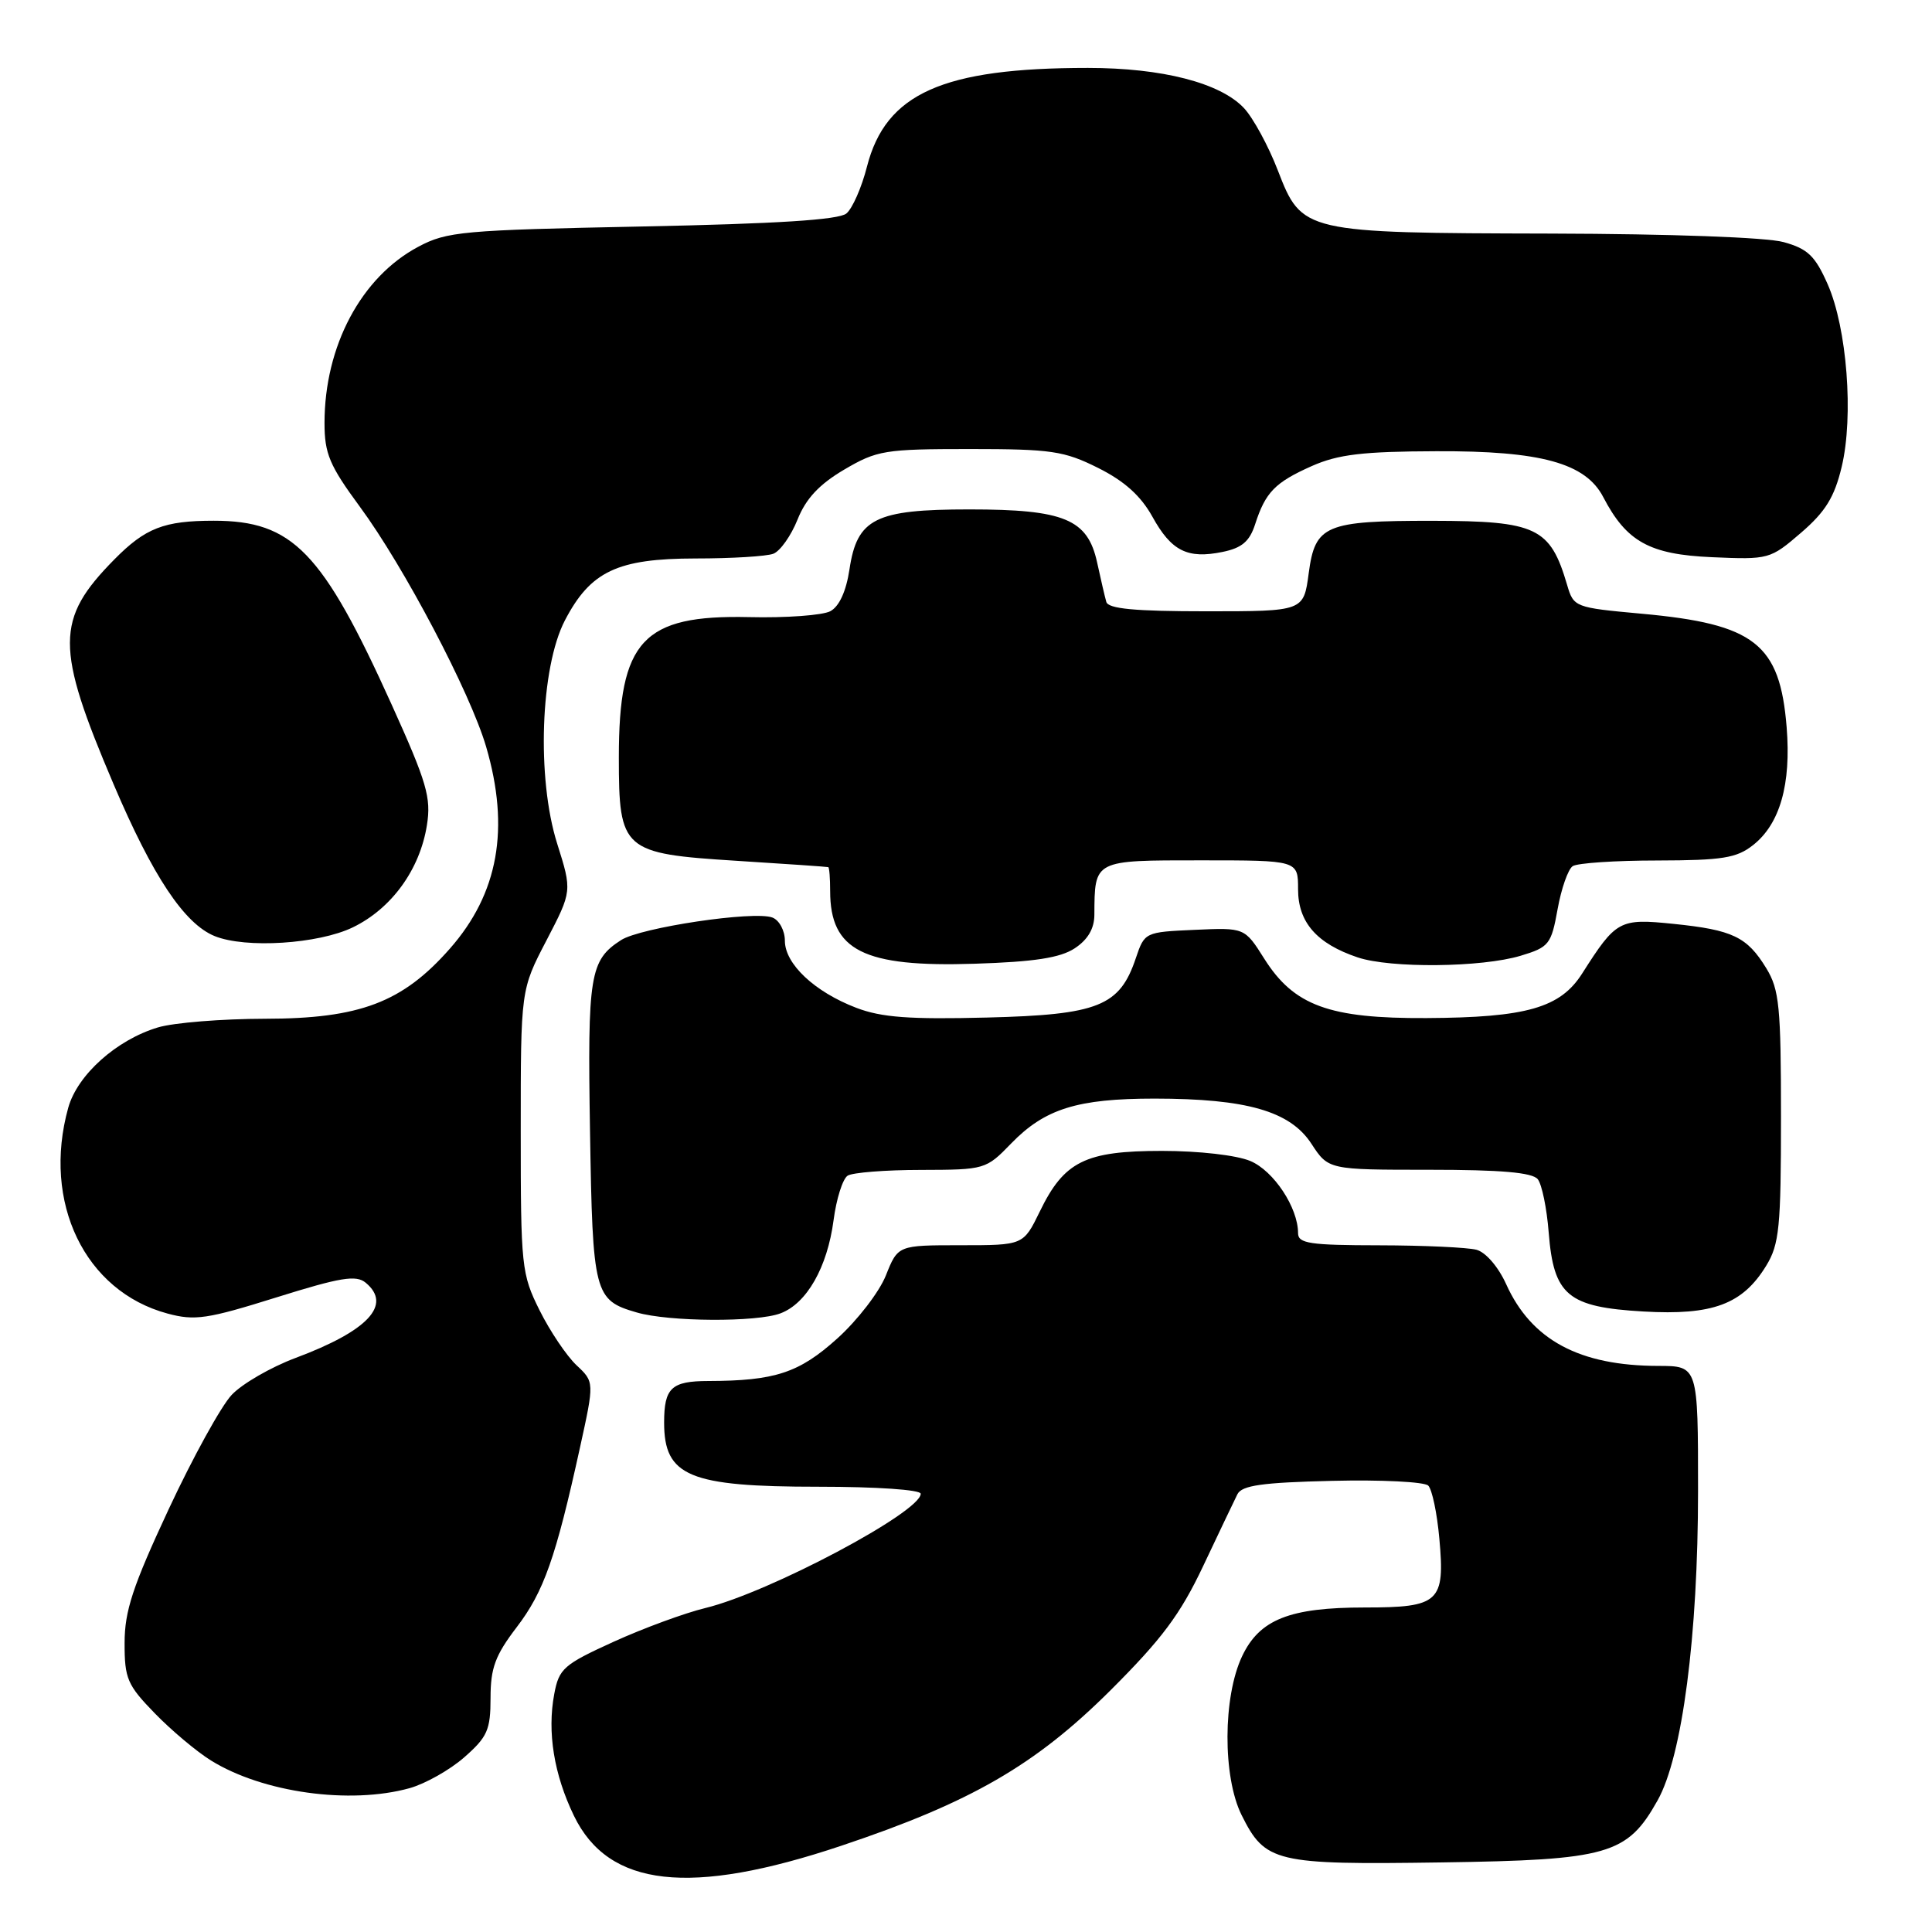 <?xml version="1.0" encoding="UTF-8" standalone="no"?>
<!DOCTYPE svg PUBLIC "-//W3C//DTD SVG 1.1//EN" "http://www.w3.org/Graphics/SVG/1.1/DTD/svg11.dtd" >
<svg xmlns="http://www.w3.org/2000/svg" xmlns:xlink="http://www.w3.org/1999/xlink" version="1.1" viewBox="0 0 256 256">
 <g >
 <path fill="currentColor"
d=" M 111.48 244.57 C 128.61 238.84 137.15 233.91 147.08 224.04 C 153.96 217.18 156.39 213.93 159.43 207.50 C 161.51 203.10 163.55 198.82 163.96 198.00 C 164.55 196.82 167.23 196.44 176.52 196.22 C 183.02 196.06 188.75 196.35 189.25 196.85 C 189.76 197.36 190.42 200.51 190.72 203.87 C 191.49 212.29 190.71 213.00 180.85 213.00 C 170.89 213.00 166.90 214.58 164.59 219.45 C 162.03 224.84 162.00 235.43 164.51 240.49 C 167.65 246.80 168.94 247.10 191.00 246.78 C 213.13 246.46 215.61 245.75 219.64 238.56 C 222.91 232.75 225.00 216.73 225.00 197.56 C 225.00 181.00 225.00 181.00 219.75 180.99 C 209.28 180.98 202.91 177.56 199.57 170.15 C 198.53 167.86 196.87 165.93 195.64 165.60 C 194.46 165.29 188.66 165.02 182.75 165.01 C 173.57 165.00 172.00 164.77 172.00 163.40 C 172.00 160.02 168.78 155.15 165.68 153.84 C 163.86 153.07 158.86 152.50 153.96 152.50 C 143.79 152.50 141.00 153.88 137.77 160.55 C 135.60 165.00 135.60 165.00 127.29 165.00 C 118.98 165.00 118.98 165.00 117.38 169.01 C 116.50 171.21 113.60 174.97 110.93 177.37 C 105.88 181.92 102.68 182.97 93.86 182.99 C 88.96 183.00 88.00 183.90 88.00 188.50 C 88.00 195.62 91.31 197.00 108.45 197.00 C 116.16 197.00 122.00 197.40 122.00 197.93 C 122.00 200.36 101.91 211.02 93.47 213.07 C 90.74 213.73 85.27 215.74 81.31 217.54 C 74.68 220.56 74.07 221.09 73.44 224.47 C 72.49 229.52 73.40 235.12 76.05 240.60 C 80.64 250.08 91.42 251.29 111.48 244.57 Z  M 54.28 236.94 C 56.35 236.36 59.62 234.52 61.53 232.84 C 64.59 230.15 65.00 229.22 65.00 224.97 C 65.00 221.02 65.62 219.34 68.46 215.62 C 72.06 210.91 73.64 206.42 76.85 191.81 C 78.76 183.12 78.76 183.12 76.38 180.89 C 75.08 179.66 72.88 176.40 71.50 173.63 C 69.10 168.81 69.00 167.86 69.00 149.88 C 69.00 131.15 69.00 131.15 72.41 124.61 C 75.81 118.07 75.81 118.07 73.83 111.79 C 71.09 103.12 71.60 88.47 74.85 82.21 C 78.24 75.70 81.80 74.01 92.17 74.00 C 96.94 74.00 101.58 73.72 102.48 73.37 C 103.38 73.02 104.82 70.99 105.68 68.84 C 106.79 66.06 108.56 64.17 111.87 62.22 C 116.21 59.67 117.24 59.50 128.50 59.50 C 139.30 59.50 141.00 59.75 145.50 62.00 C 148.99 63.74 151.16 65.70 152.69 68.45 C 155.21 73.02 157.34 74.09 162.01 73.13 C 164.55 72.61 165.58 71.74 166.31 69.47 C 167.68 65.22 168.95 63.92 173.83 61.75 C 177.31 60.21 180.58 59.82 190.33 59.79 C 204.18 59.73 210.10 61.36 212.44 65.87 C 215.52 71.78 218.57 73.47 226.83 73.83 C 234.38 74.16 234.56 74.11 238.65 70.59 C 241.88 67.81 243.07 65.88 244.03 61.87 C 245.64 55.16 244.74 43.47 242.17 37.65 C 240.51 33.90 239.53 32.96 236.34 32.08 C 234.09 31.45 221.34 30.99 205.50 30.95 C 172.70 30.87 172.51 30.83 169.32 22.58 C 168.07 19.33 166.04 15.61 164.83 14.32 C 161.69 10.98 154.00 9.00 144.15 9.00 C 124.91 9.00 117.37 12.37 114.88 22.07 C 114.18 24.83 112.95 27.63 112.15 28.29 C 111.14 29.13 102.94 29.65 85.10 30.01 C 61.28 30.49 59.22 30.67 55.42 32.70 C 47.86 36.72 43.00 45.86 43.00 56.05 C 43.00 60.11 43.66 61.68 47.68 67.14 C 53.54 75.09 62.30 91.75 64.41 98.93 C 67.59 109.77 66.04 118.40 59.61 125.70 C 53.34 132.83 47.67 134.98 35.12 134.99 C 29.40 135.00 23.02 135.51 20.92 136.14 C 15.43 137.79 10.25 142.43 9.04 146.79 C 5.56 159.32 11.24 171.10 22.19 174.05 C 25.81 175.03 27.47 174.78 36.60 171.92 C 45.13 169.25 47.19 168.91 48.46 169.97 C 51.99 172.90 48.78 176.34 39.15 179.94 C 35.89 181.16 32.08 183.36 30.70 184.83 C 29.31 186.30 25.55 193.12 22.34 200.00 C 17.59 210.19 16.51 213.46 16.51 217.70 C 16.50 222.42 16.87 223.28 20.50 227.01 C 22.70 229.28 26.05 232.09 27.95 233.27 C 34.81 237.53 46.36 239.14 54.28 236.94 Z  M 103.43 174.02 C 106.90 172.71 109.62 167.94 110.45 161.70 C 110.82 158.86 111.66 156.20 112.32 155.78 C 112.97 155.37 117.35 155.02 122.05 155.02 C 130.50 155.00 130.65 154.96 133.98 151.52 C 138.44 146.92 142.75 145.57 153.00 145.57 C 165.18 145.58 170.94 147.23 173.76 151.54 C 176.02 155.00 176.02 155.00 189.39 155.00 C 198.88 155.00 203.04 155.36 203.76 156.25 C 204.31 156.94 204.96 160.11 205.21 163.31 C 205.87 171.65 207.73 173.20 217.76 173.78 C 226.94 174.31 230.91 172.83 234.04 167.70 C 235.77 164.87 235.99 162.60 235.99 148.00 C 235.99 133.42 235.77 131.13 234.05 128.31 C 231.50 124.13 229.59 123.22 221.77 122.42 C 214.58 121.68 214.15 121.92 209.66 128.97 C 206.76 133.55 202.28 134.83 189.00 134.90 C 176.13 134.97 171.45 133.26 167.52 127.03 C 164.92 122.91 164.92 122.91 158.29 123.21 C 151.73 123.50 151.66 123.53 150.51 126.94 C 148.37 133.33 145.56 134.46 130.79 134.83 C 120.51 135.09 116.81 134.82 113.46 133.54 C 107.94 131.43 104.00 127.73 104.00 124.65 C 104.00 123.31 103.26 121.93 102.35 121.58 C 99.93 120.65 84.87 122.90 82.29 124.57 C 78.15 127.24 77.84 129.17 78.18 149.92 C 78.53 171.48 78.73 172.28 84.38 173.91 C 88.64 175.15 100.30 175.22 103.43 174.02 Z  M 142.40 125.66 C 144.14 124.52 145.00 123.05 145.01 121.23 C 145.05 113.91 144.88 114.00 159.12 114.00 C 172.00 114.00 172.00 114.00 172.00 117.83 C 172.00 122.21 174.48 125.04 179.90 126.86 C 184.26 128.32 196.33 128.20 201.50 126.64 C 205.25 125.51 205.55 125.14 206.39 120.47 C 206.88 117.74 207.78 115.17 208.39 114.77 C 209.00 114.36 214.05 114.02 219.62 114.02 C 228.23 114.00 230.11 113.70 232.29 111.98 C 235.85 109.18 237.35 103.93 236.74 96.36 C 235.85 85.30 232.50 82.68 217.52 81.32 C 208.66 80.51 208.52 80.46 207.65 77.50 C 205.41 69.89 203.61 69.03 189.82 69.01 C 175.59 69.00 174.26 69.56 173.41 75.96 C 172.74 81.00 172.74 81.00 159.84 81.00 C 150.37 81.00 146.84 80.67 146.59 79.75 C 146.39 79.06 145.85 76.70 145.37 74.51 C 144.12 68.79 141.02 67.50 128.45 67.50 C 115.97 67.50 113.57 68.70 112.56 75.44 C 112.12 78.35 111.21 80.35 110.02 80.99 C 109.00 81.53 104.15 81.89 99.24 81.77 C 85.17 81.45 82.00 84.87 82.00 100.36 C 82.00 112.68 82.50 113.11 97.59 114.06 C 104.14 114.47 109.61 114.85 109.75 114.90 C 109.89 114.96 110.00 116.38 110.00 118.07 C 110.00 125.96 114.42 128.18 129.15 127.70 C 137.05 127.45 140.48 126.92 142.40 125.66 Z  M 46.75 122.88 C 51.89 120.39 55.64 115.22 56.57 109.33 C 57.15 105.69 56.56 103.68 51.90 93.37 C 42.72 73.07 38.79 69.00 28.32 69.00 C 21.73 69.00 19.26 69.96 15.14 74.14 C 7.33 82.06 7.32 85.76 15.04 103.89 C 20.24 116.12 24.43 122.41 28.45 124.04 C 32.55 125.70 42.18 125.09 46.75 122.88 Z "/>
</g>
</svg>